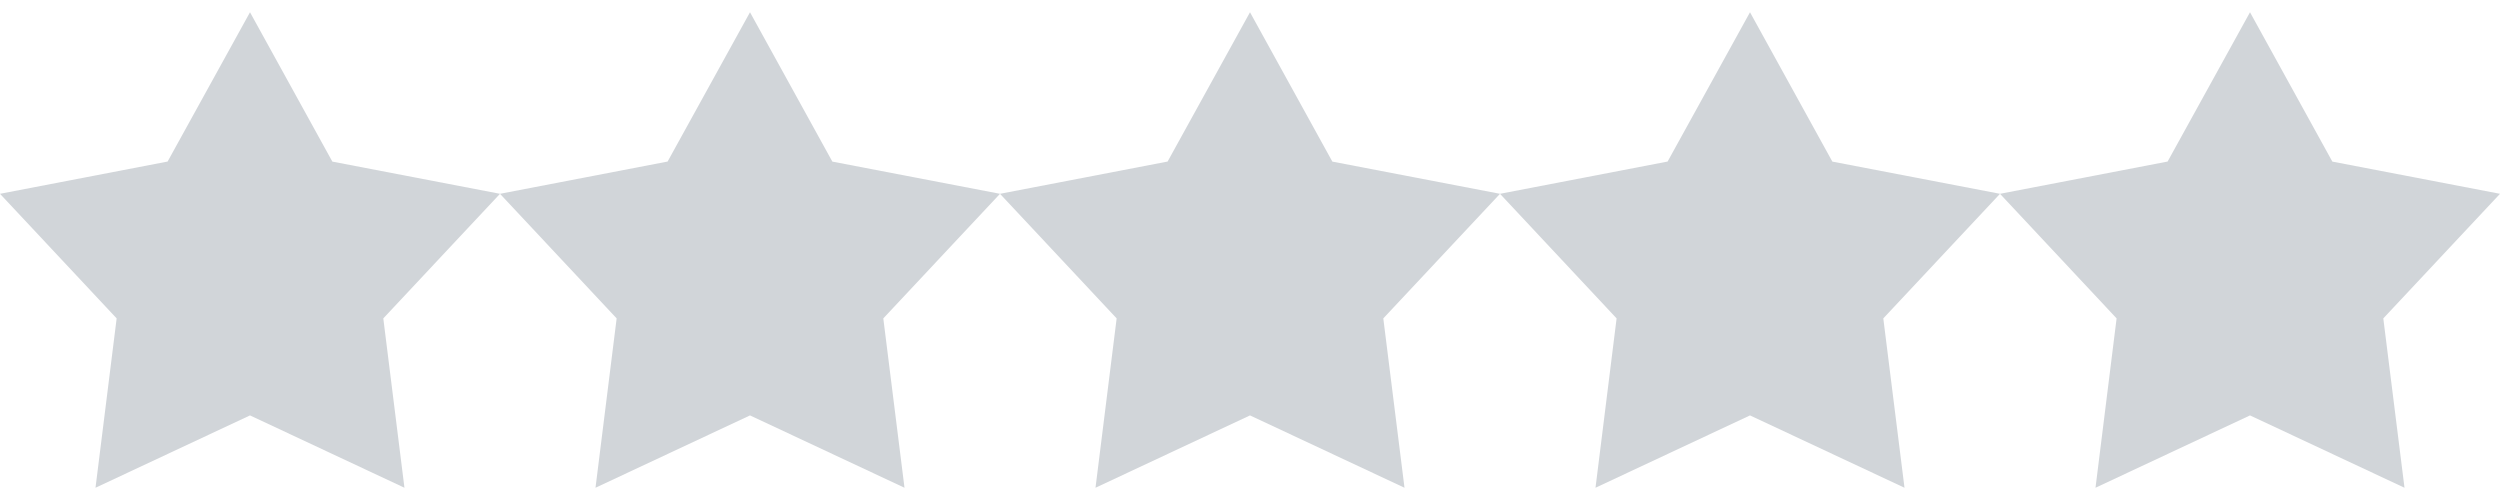 <svg viewBox="0 0 50 10" xmlns="http://www.w3.org/2000/svg" fill="#d1d5d9"><path d="M8.089,9.755L5,8.308L1.91,9.755l0.423-3.387L0,3.876l3.352-0.645L5,0.245l1.647,2.987L10,3.876L7.666,6.368L8.089,9.755z M28.09,9.755L25,8.308l-3.09,1.447l0.423-3.387L20,3.876l3.352-0.645L25,0.245l1.647,2.987L30,3.876l-2.334,2.492L28.09,9.755z M18.09,9.755L15,8.308l-3.09,1.447l0.423-3.387L10,3.876l3.352-0.645L15,0.245l1.647,2.987L20,3.876l-2.334,2.492L18.09,9.755z M38.09,9.755L35,8.308l-3.09,1.447l0.422-3.387L30,3.876l3.352-0.645L35,0.245l1.647,2.987L40,3.876l-2.334,2.492L38.09,9.755z M48.09,9.755L45,8.308l-3.09,1.447l0.422-3.387L40,3.876l3.352-0.645L45,0.245l1.647,2.987L50,3.876l-2.334,2.492L48.09,9.755z"/></svg>